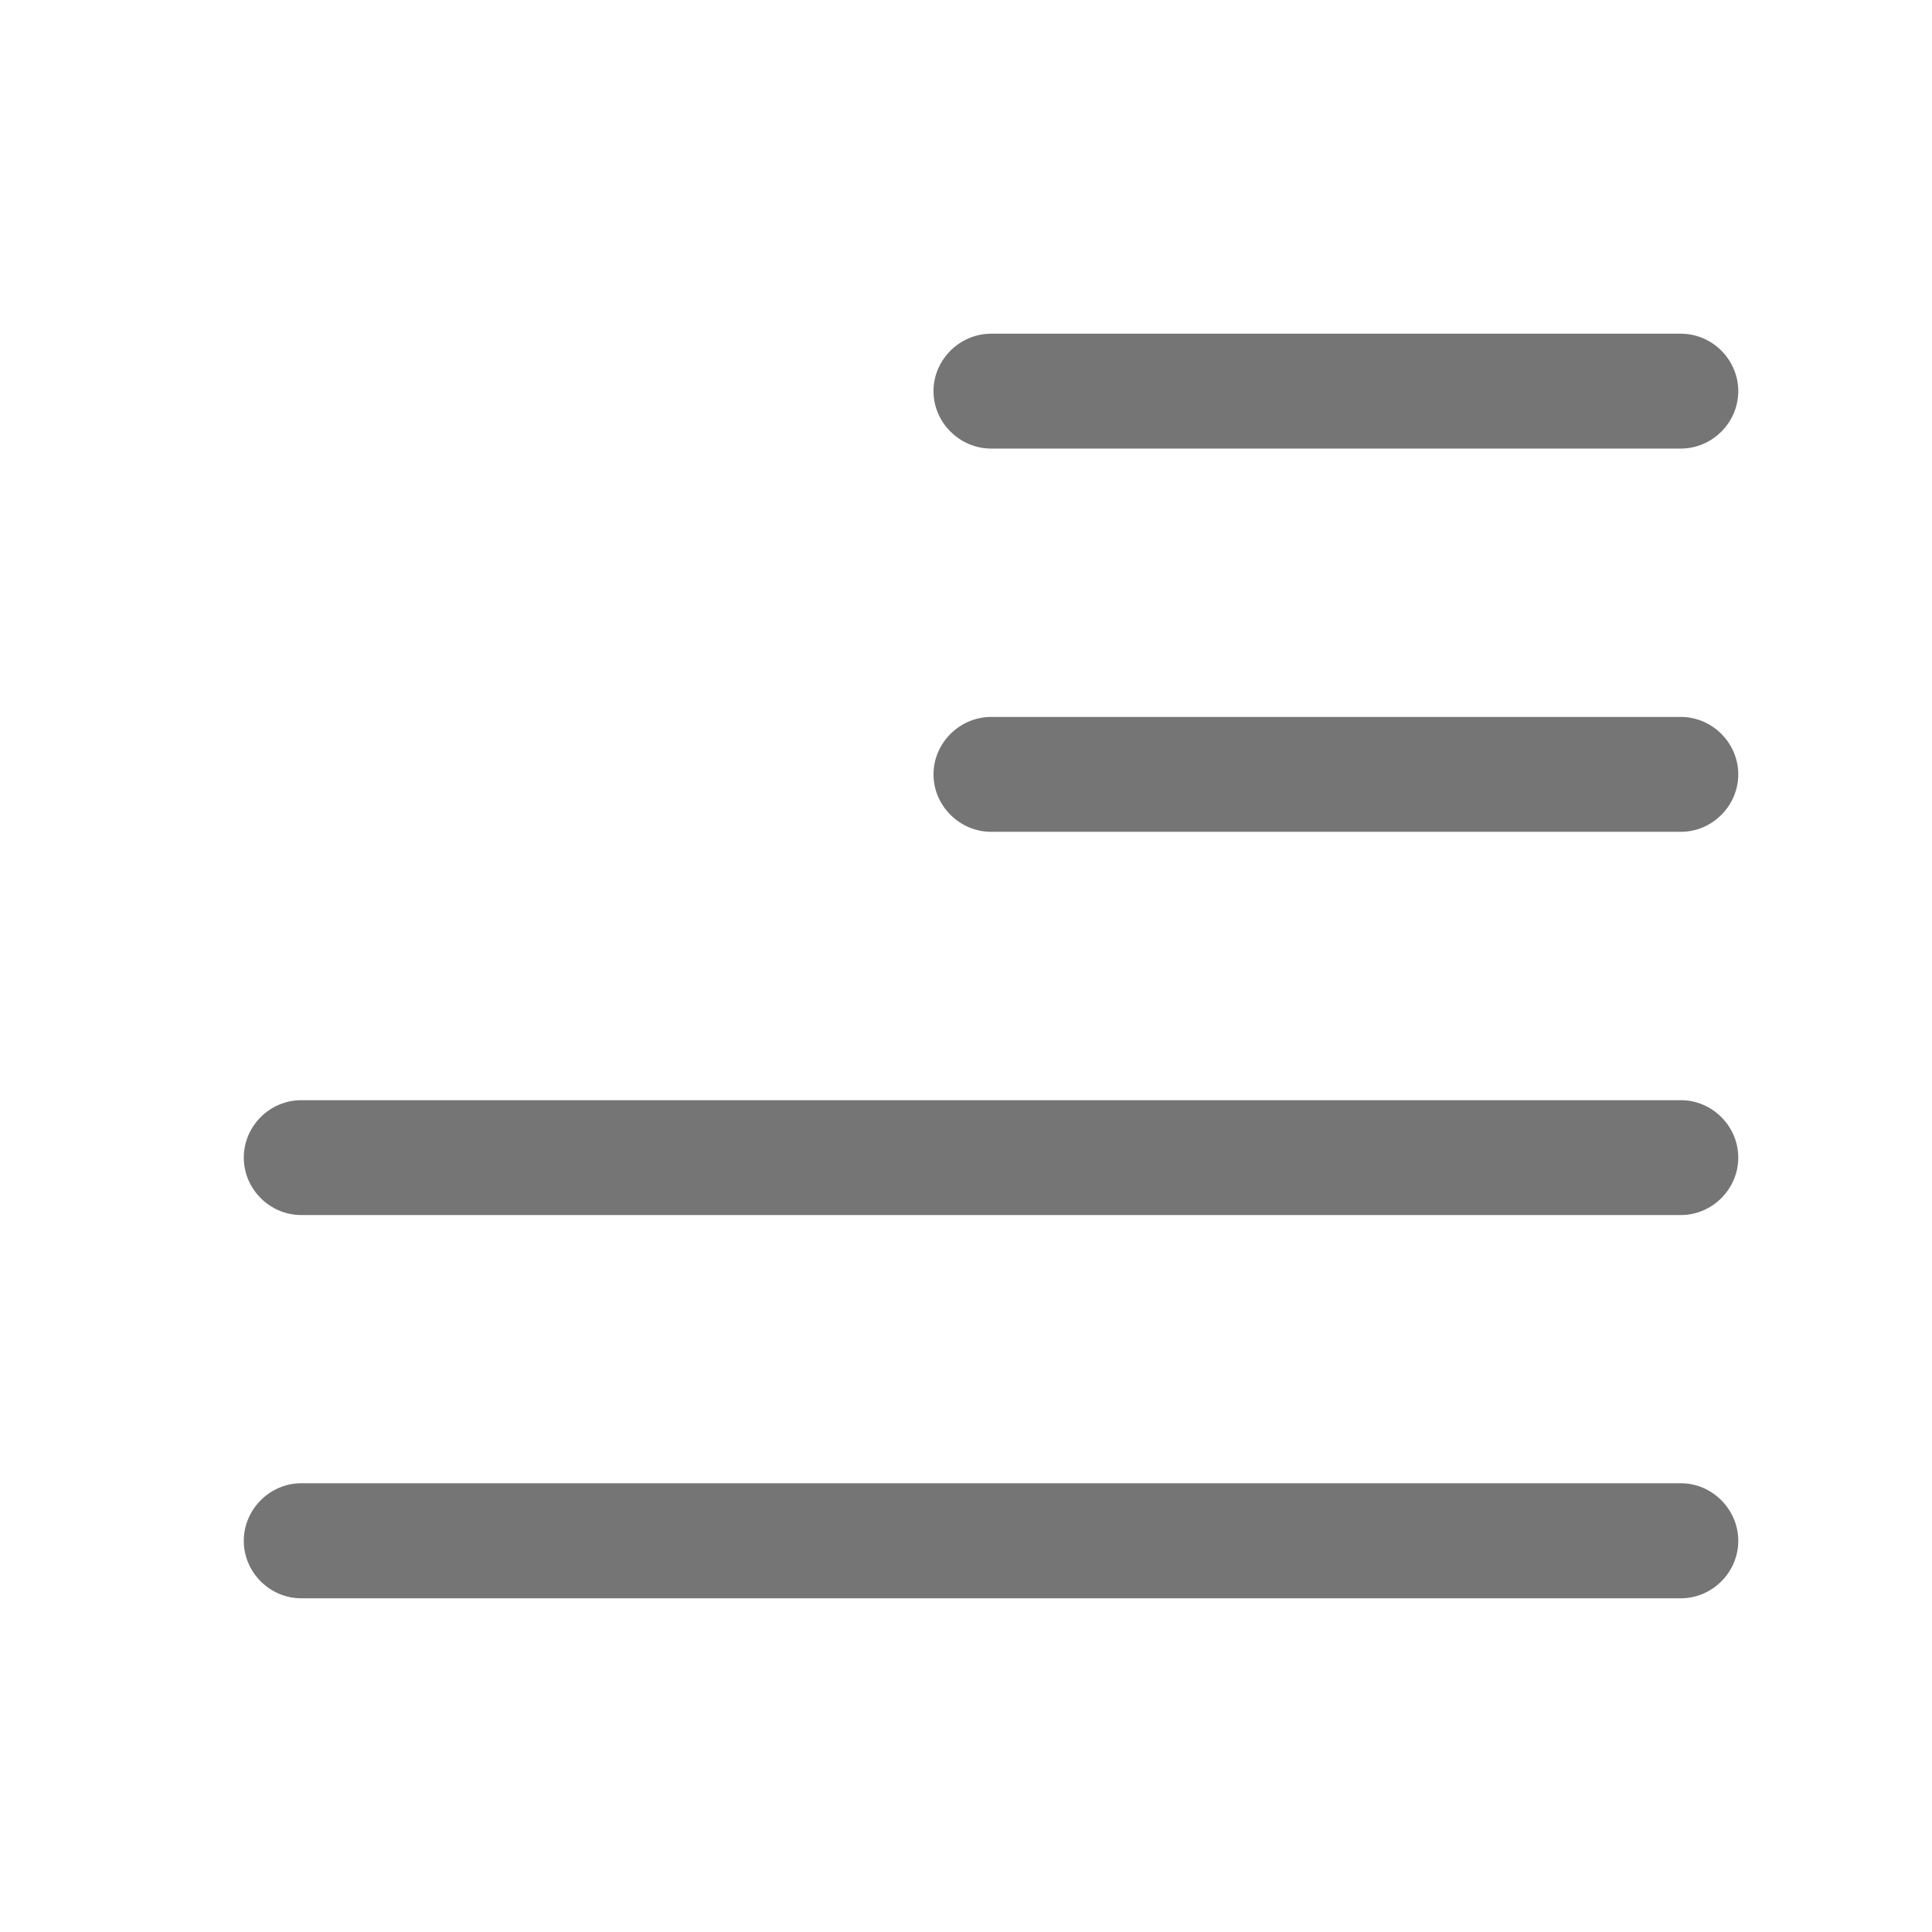 <svg width="11" height="11" viewBox="0 0 11 11" fill="none" xmlns="http://www.w3.org/2000/svg">
<path d="M9.57 2.554H5.643C5.464 2.554 5.315 2.406 5.315 2.227C5.315 2.048 5.464 1.9 5.643 1.9H9.57C9.749 1.9 9.897 2.048 9.897 2.227C9.897 2.406 9.749 2.554 9.57 2.554Z" fill="#757575"/>
<path d="M9.57 4.736H5.643C5.464 4.736 5.315 4.588 5.315 4.409C5.315 4.23 5.464 4.082 5.643 4.082H9.57C9.749 4.082 9.897 4.23 9.897 4.409C9.897 4.588 9.749 4.736 9.57 4.736Z" fill="#757575"/>
<path d="M9.57 6.918H1.715C1.536 6.918 1.388 6.77 1.388 6.591C1.388 6.412 1.536 6.264 1.715 6.264H9.57C9.749 6.264 9.897 6.412 9.897 6.591C9.897 6.77 9.749 6.918 9.57 6.918Z" fill="#757575"/>
<path d="M9.57 9.1H1.715C1.536 9.1 1.388 8.952 1.388 8.773C1.388 8.594 1.536 8.445 1.715 8.445H9.57C9.749 8.445 9.897 8.594 9.897 8.773C9.897 8.952 9.749 9.1 9.57 9.1Z" fill="#757575"/>
</svg>
